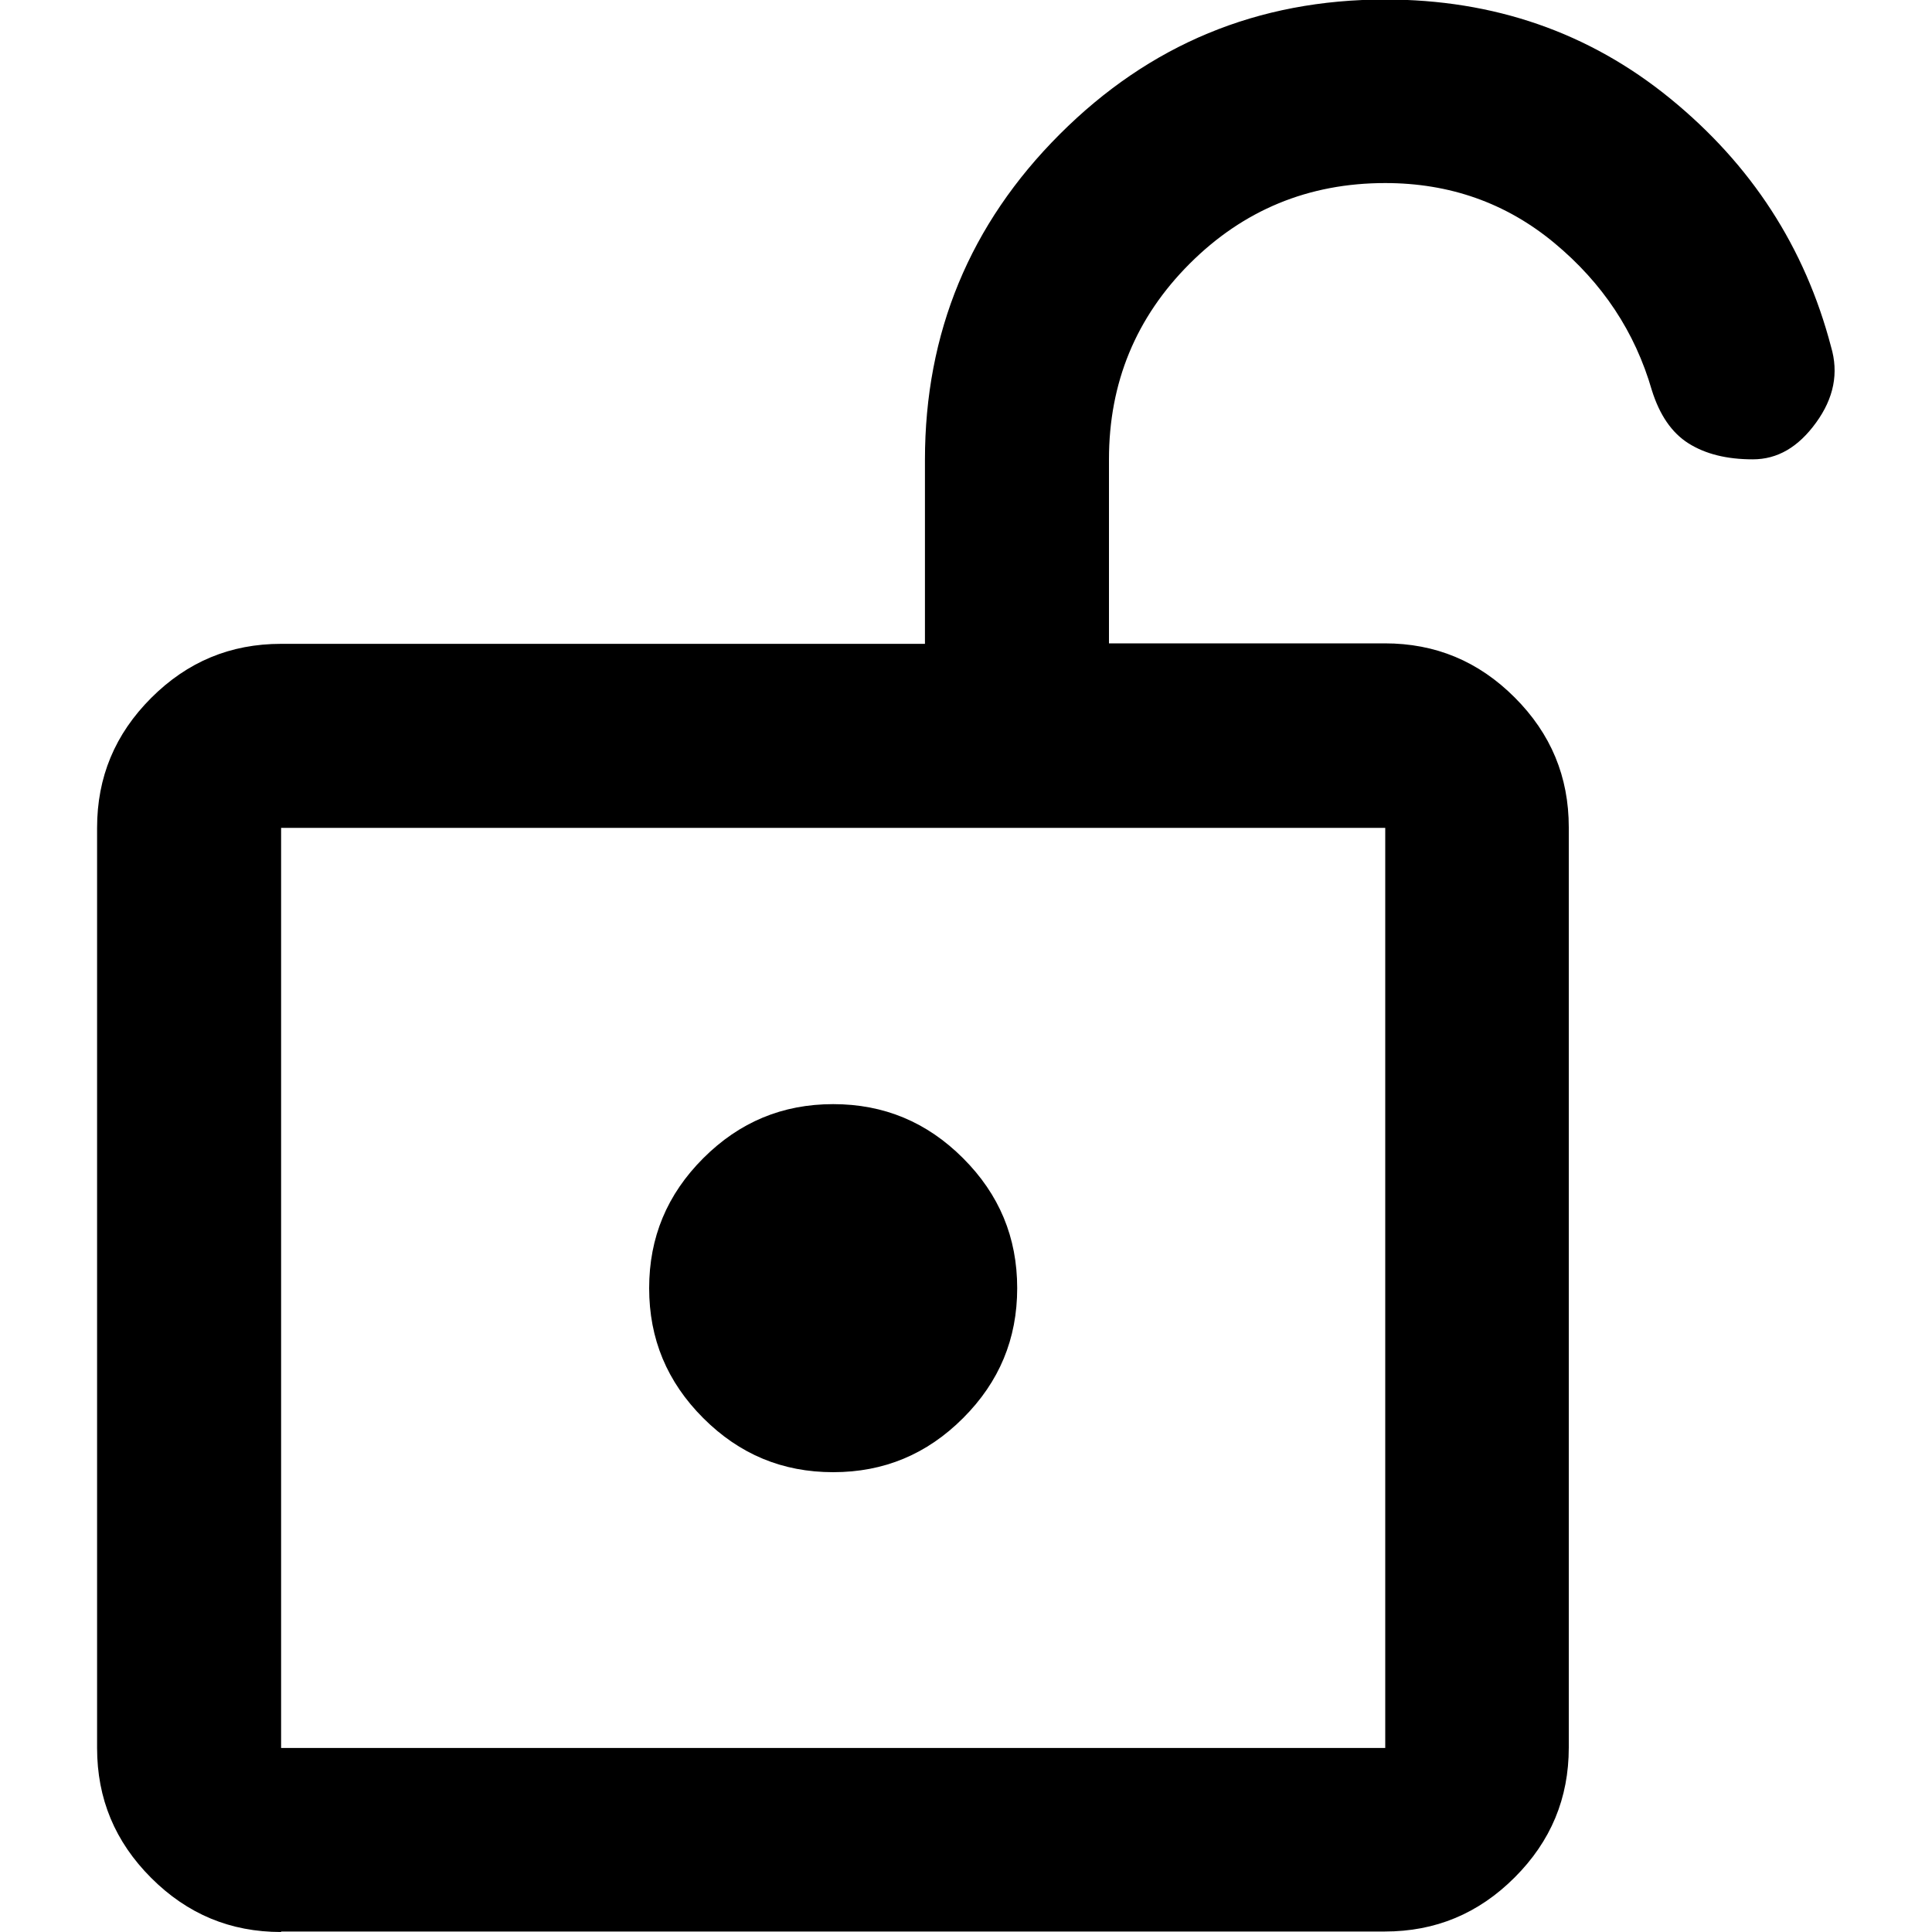 <?xml version="1.0" encoding="UTF-8"?>
<svg id="Capa_1" data-name="Capa 1" xmlns="http://www.w3.org/2000/svg" viewBox="0 0 40 40">
  <defs>
    <style>
      .cls-1 {
        fill: none;
      }
    </style>
  </defs>
  <rect class="cls-1" x="0" width="40" height="40"/>
  <path d="m5.82,36.19h22.86v-19.05H5.82v19.05Zm11.43-5.71c1.05,0,1.94-.37,2.69-1.12s1.12-1.64,1.12-2.69-.37-1.94-1.12-2.69-1.64-1.12-2.69-1.12-1.94.37-2.69,1.12-1.12,1.64-1.12,2.69.37,1.94,1.12,2.69,1.64,1.12,2.69,1.12Zm-11.43,5.71v-19.05,19.05Zm0,3.81c-1.05,0-1.94-.37-2.69-1.12s-1.12-1.64-1.12-2.69v-19.05c0-1.05.37-1.94,1.12-2.69s1.64-1.12,2.69-1.12h13.33v-3.81c0-2.63.93-4.88,2.79-6.74s4.1-2.79,6.74-2.79c2.25,0,4.22.68,5.9,2.05s2.79,3.08,3.33,5.14c.16.54.06,1.06-.31,1.57s-.8.76-1.31.76c-.54,0-.98-.11-1.33-.33s-.6-.59-.76-1.1c-.35-1.21-1.02-2.22-2.02-3.05s-2.17-1.24-3.5-1.24c-1.59,0-2.94.56-4.05,1.67s-1.67,2.46-1.67,4.05v3.81h5.71c1.05,0,1.94.37,2.69,1.12s1.12,1.64,1.12,2.69v19.05c0,1.05-.37,1.94-1.12,2.69s-1.64,1.12-2.69,1.12H5.82Z"/>
</svg>